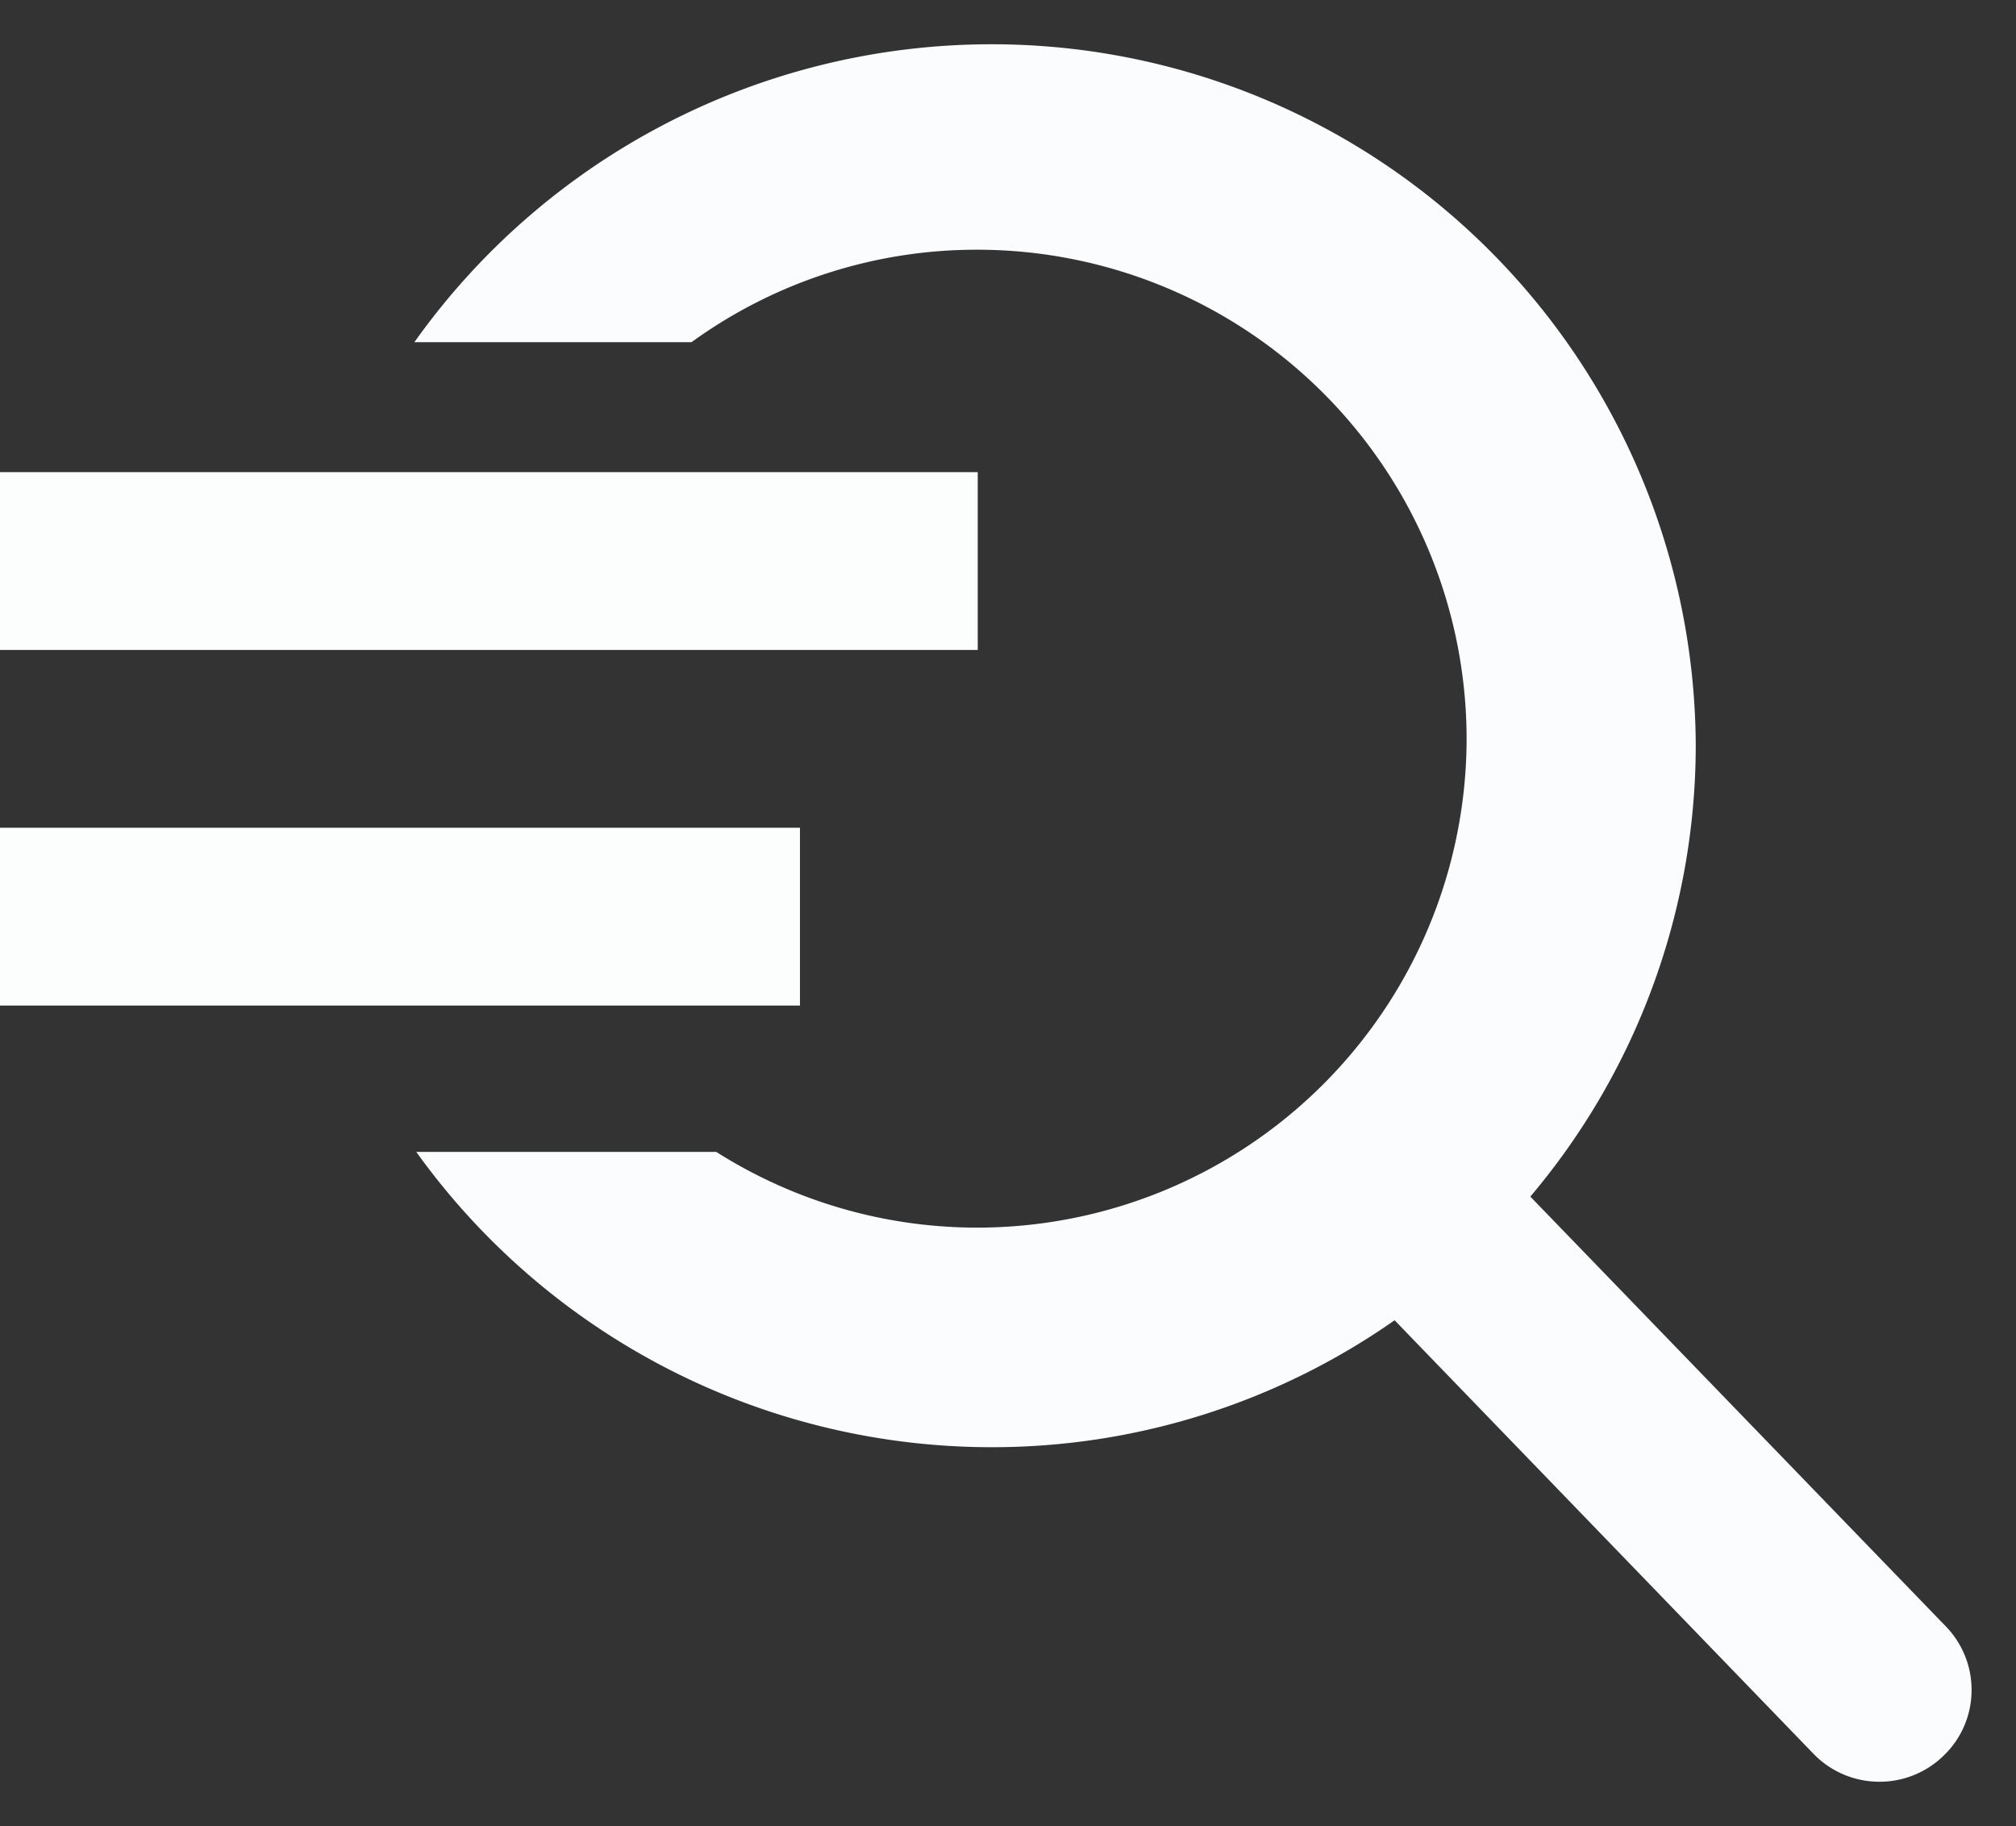 <svg xmlns="http://www.w3.org/2000/svg" width="22.681" height="20.542" viewBox="0 0 22.681 20.542">
  <rect x="0" y="0" width="22.681" height="20.542" fill="#333333" stroke="none"/>
  <g id="Group_255" data-name="Group 255" transform="translate(-400.5 -89.189)">
    <path id="Subtraction_6" data-name="Subtraction 6" d="M-368.516-2242.458a1.03,1.03,0,0,1-.745-.316l-4.711-4.875a7.887,7.887,0,0,1-4.543,1.428,7.97,7.97,0,0,1-6.464-3.322h3.375a5.481,5.481,0,0,0,2.942.852,5.506,5.506,0,0,0,5.5-5.5,5.506,5.506,0,0,0-5.5-5.5,5.463,5.463,0,0,0-3.22,1.04H-385a7.965,7.965,0,0,1,6.484-3.351,7.92,7.92,0,0,1,7.932,7.889,7.87,7.87,0,0,1-1.861,5.073l4.676,4.836a1.025,1.025,0,0,1,.288.734,1.018,1.018,0,0,1-.317.721A1.028,1.028,0,0,1-368.516-2242.458Z" transform="translate(790.162 2351.689)" fill="#fbfcfd" stroke="rgba(0,0,0,0)" stroke-width="1"/>
    <line id="Line_12" data-name="Line 12" x1="11" transform="translate(400.5 95.5)" fill="none" stroke="#fcfdfd" stroke-width="2"/>
    <line id="Line_13" data-name="Line 13" x1="9" transform="translate(400.5 99.5)" fill="none" stroke="#fcfdfd" stroke-width="2"/>
  </g>
</svg>

